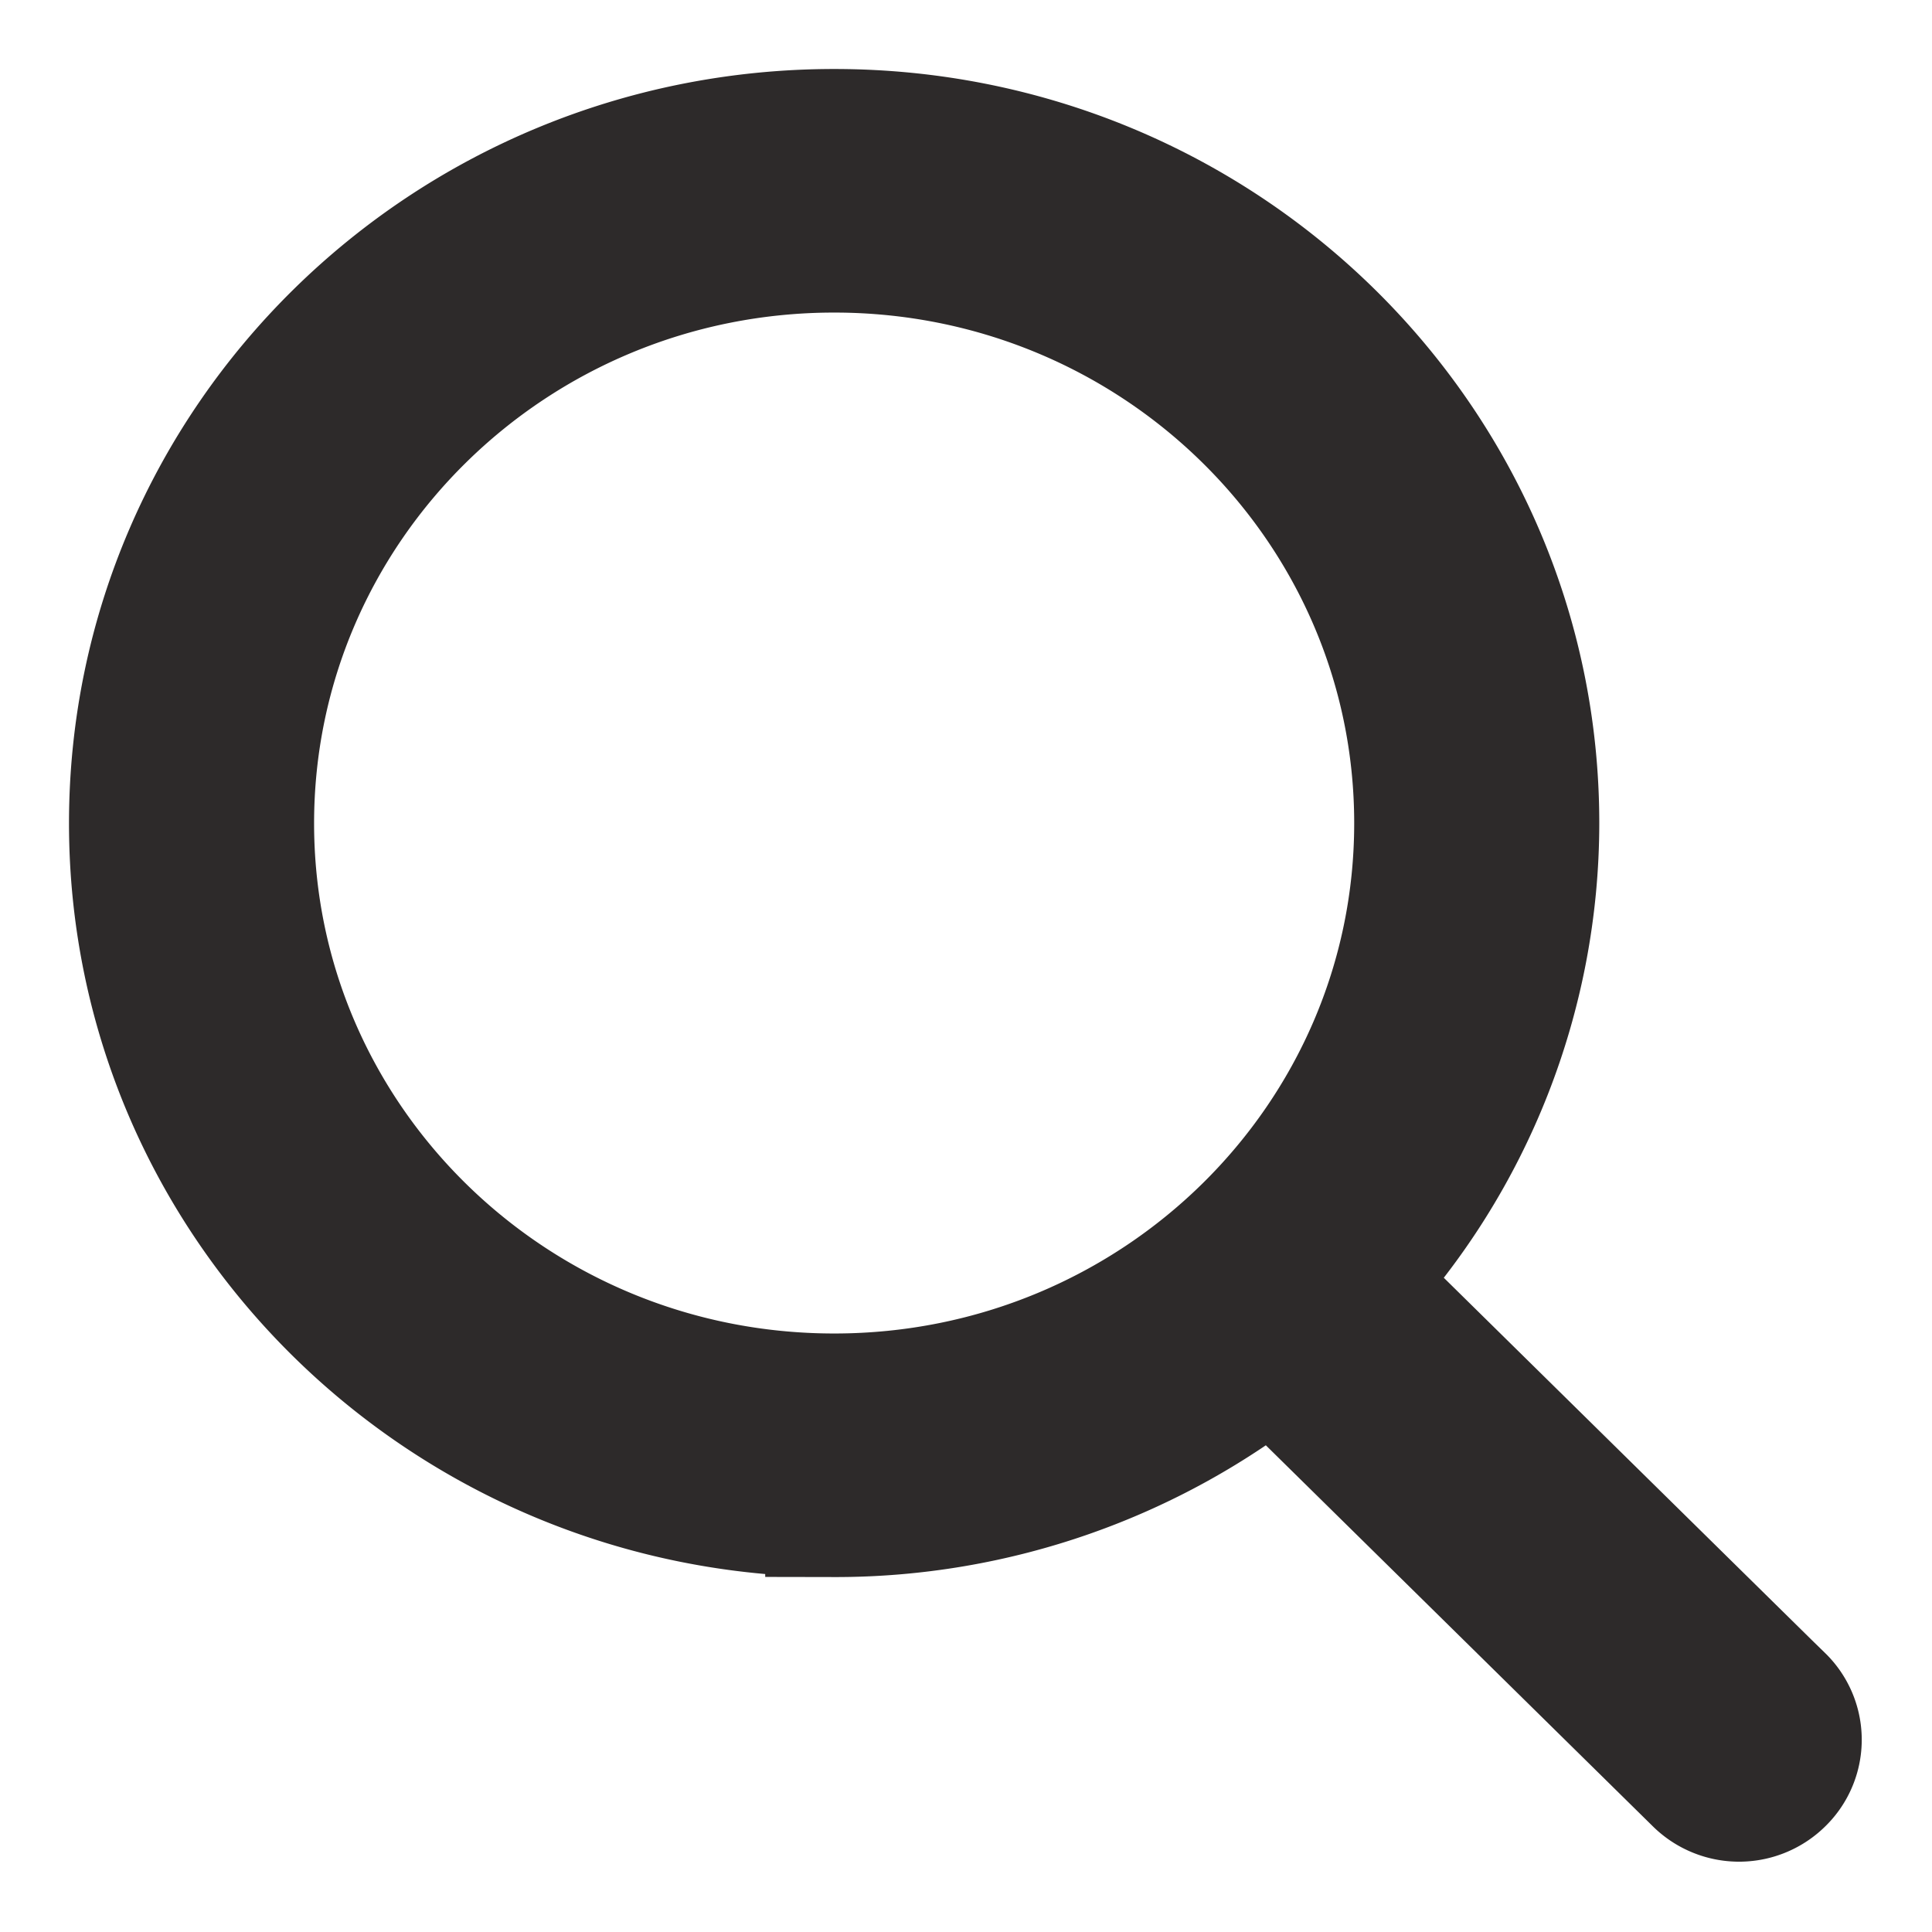 <svg xmlns="http://www.w3.org/2000/svg" width="14" height="14" viewBox="0 0 14 14">
    <g fill="none" fill-rule="evenodd">
        <path fill="#FFF" d="M-962-74H318V26H-962z"/>
        <path fill="#2D2A2A" stroke="#2D2A2A" d="M6.045 10.163c-2.358 0-4.269-1.877-4.269-4.197 0-2.32 1.911-4.201 4.269-4.201 2.357 0 4.268 1.881 4.268 4.2 0 2.32-1.911 4.198-4.268 4.198zm6.831 2.174L9.781 9.29a4.89 4.89 0 0 0 1.308-3.324C11.09 3.222 8.831 1 6.045 1 3.258 1 1 3.222 1 5.966c0 2.74 2.258 4.962 5.045 4.962a5.067 5.067 0 0 0 3.175-1.11l3.107 3.059a.39.39 0 0 0 .55 0 .377.377 0 0 0 0-.54z"/>
    </g>
</svg>

